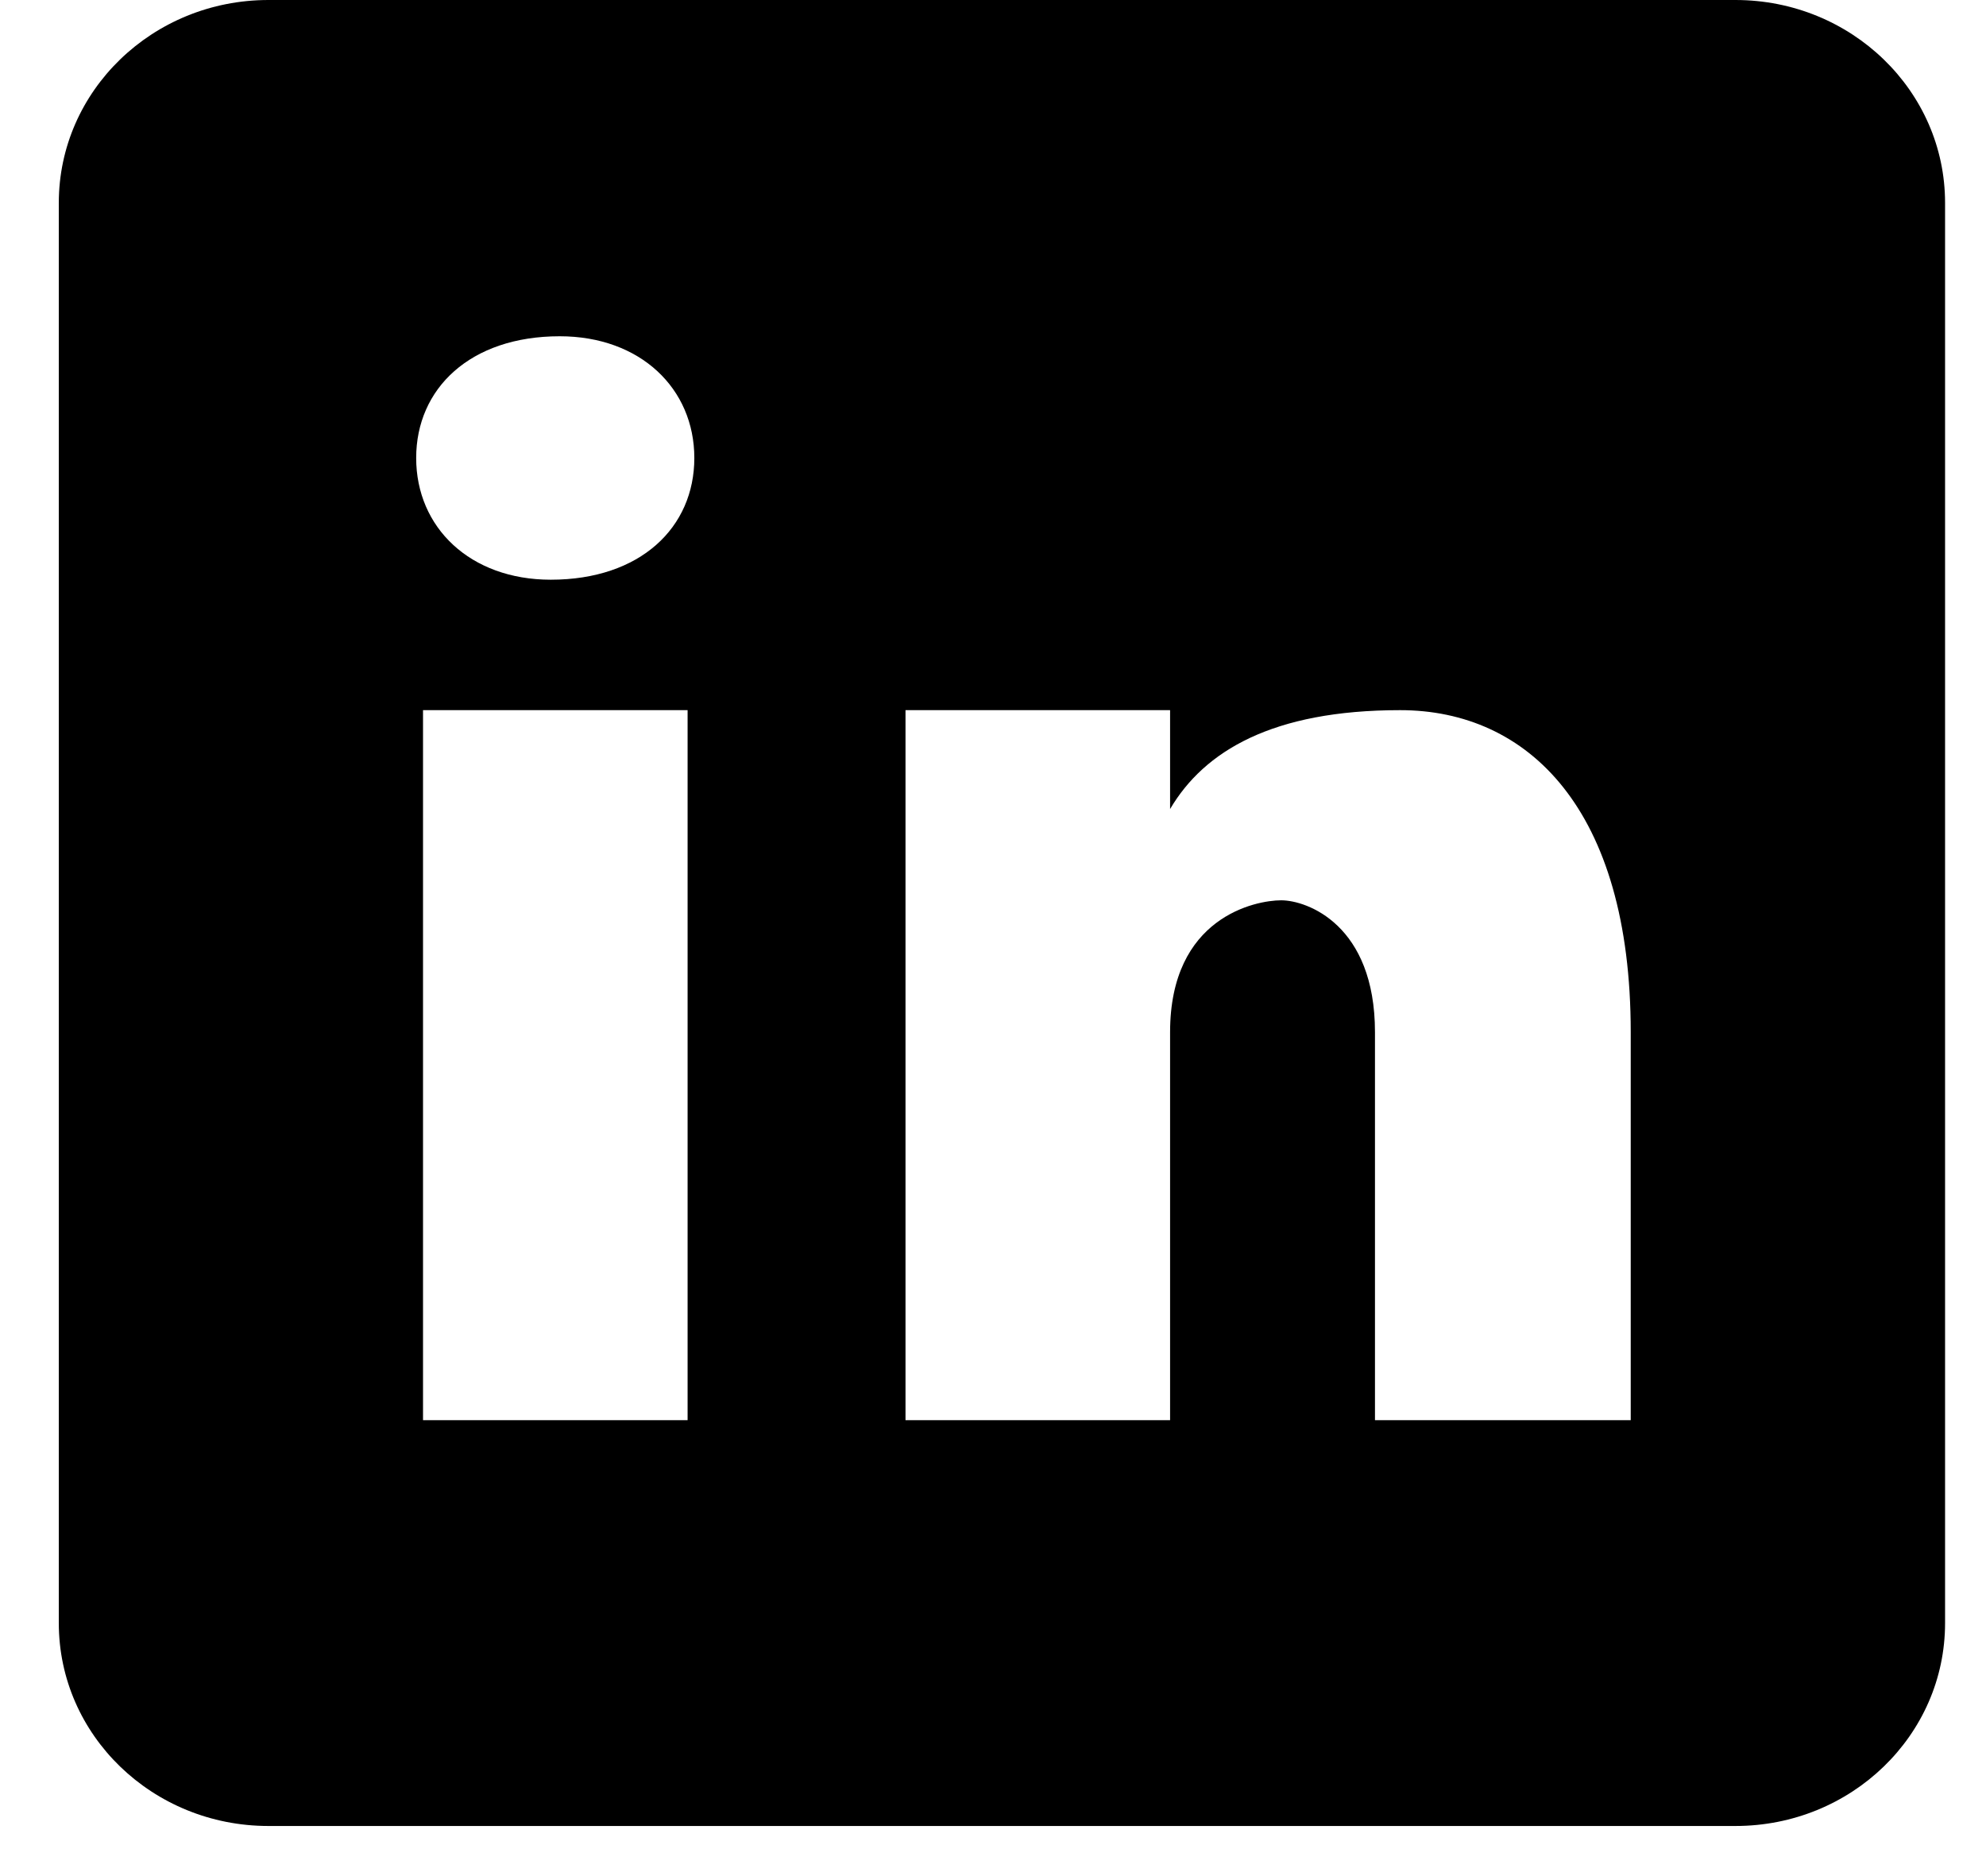 <svg width="18" height="17" viewBox="0 0 18 17" xmlns="http://www.w3.org/2000/svg">
<path d="M15.729 0H2.433C1.383 0 0.533 0.823 0.533 1.838V14.708C0.533 15.724 1.383 16.546 2.433 16.546H15.729C16.779 16.546 17.629 15.724 17.629 14.708V1.838C17.629 0.823 16.779 0 15.729 0ZM6.232 12.869H3.834V6.435H6.232V12.869ZM4.992 5.253C4.261 5.253 3.772 4.78 3.772 4.15C3.772 3.521 4.261 3.047 5.073 3.047C5.804 3.047 6.293 3.521 6.293 4.15C6.293 4.78 5.804 5.253 4.992 5.253ZM14.78 12.869H12.462V9.353C12.462 8.379 11.845 8.158 11.612 8.158C11.38 8.158 10.605 8.31 10.605 9.353C10.605 9.505 10.605 12.869 10.605 12.869H8.207V6.435H10.605V7.331C10.914 6.807 11.531 6.435 12.69 6.435C13.849 6.435 14.78 7.331 14.78 9.353V12.869Z"/>
</svg>
